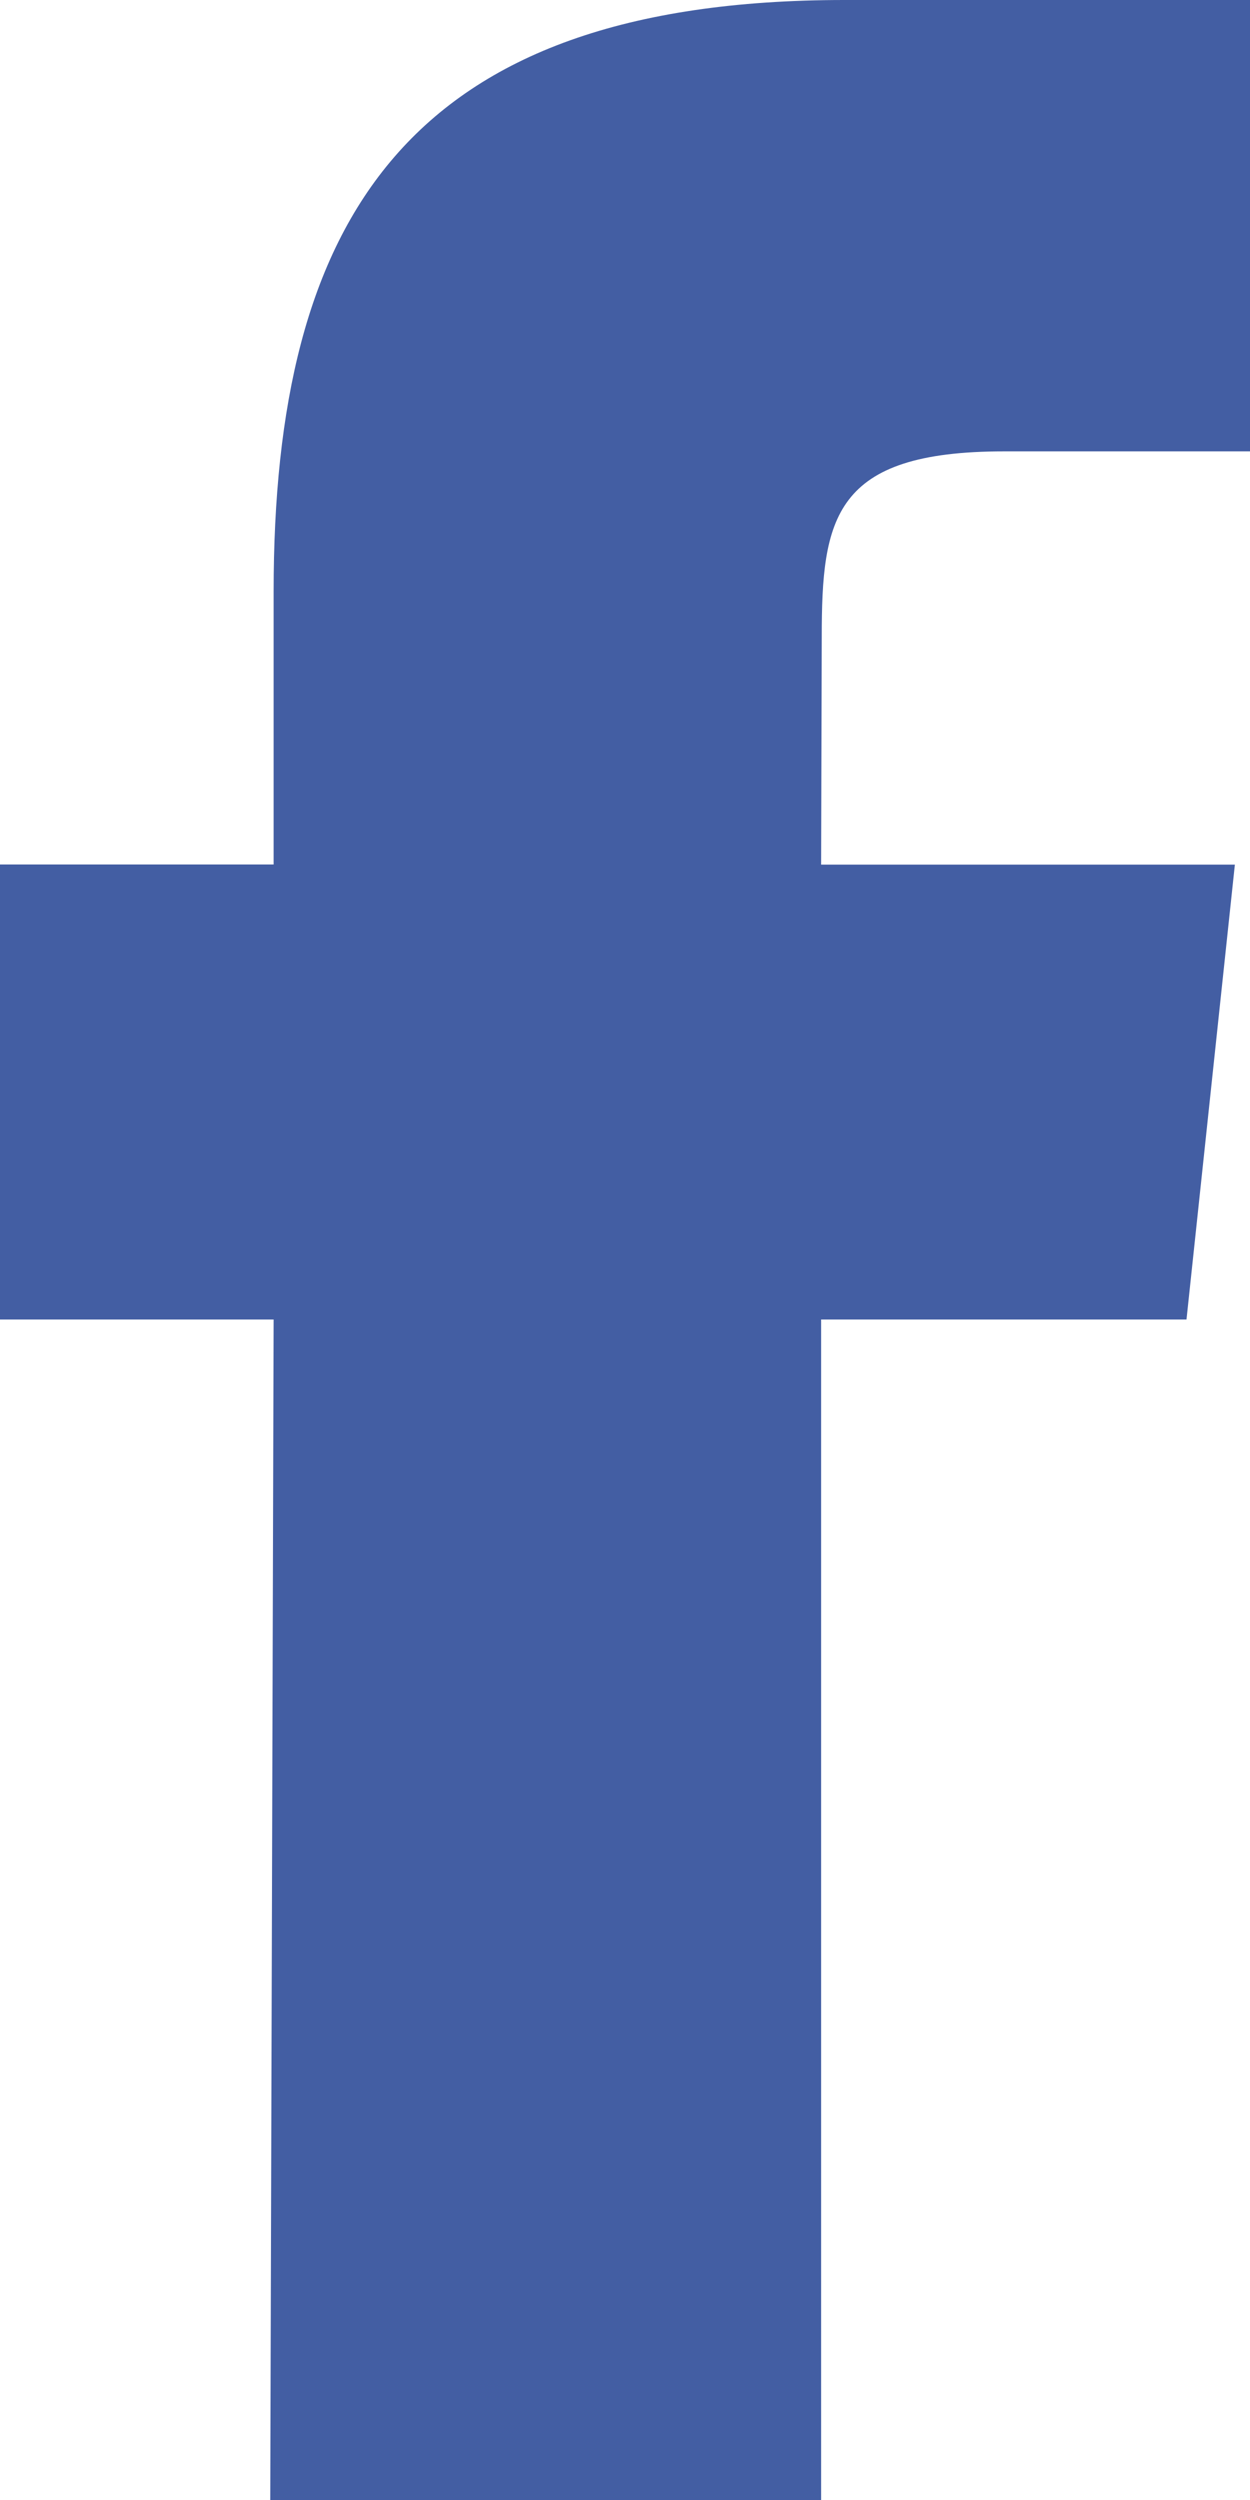 <svg xmlns="http://www.w3.org/2000/svg" width="10" height="20" viewBox="0 0 10 20">
    <path fill="#435EA3" fill-rule="nonzero" d="M2.162 20l.027-9.444H0v-3.64h2.189V4.733C2.189 1.766 3.246 0 6.757 0H10v3.611H8.032c-1.367 0-1.458.536-1.458 1.486l-.005 1.82h3.31l-.387 3.639H6.569V20H2.162z"/>
</svg>
